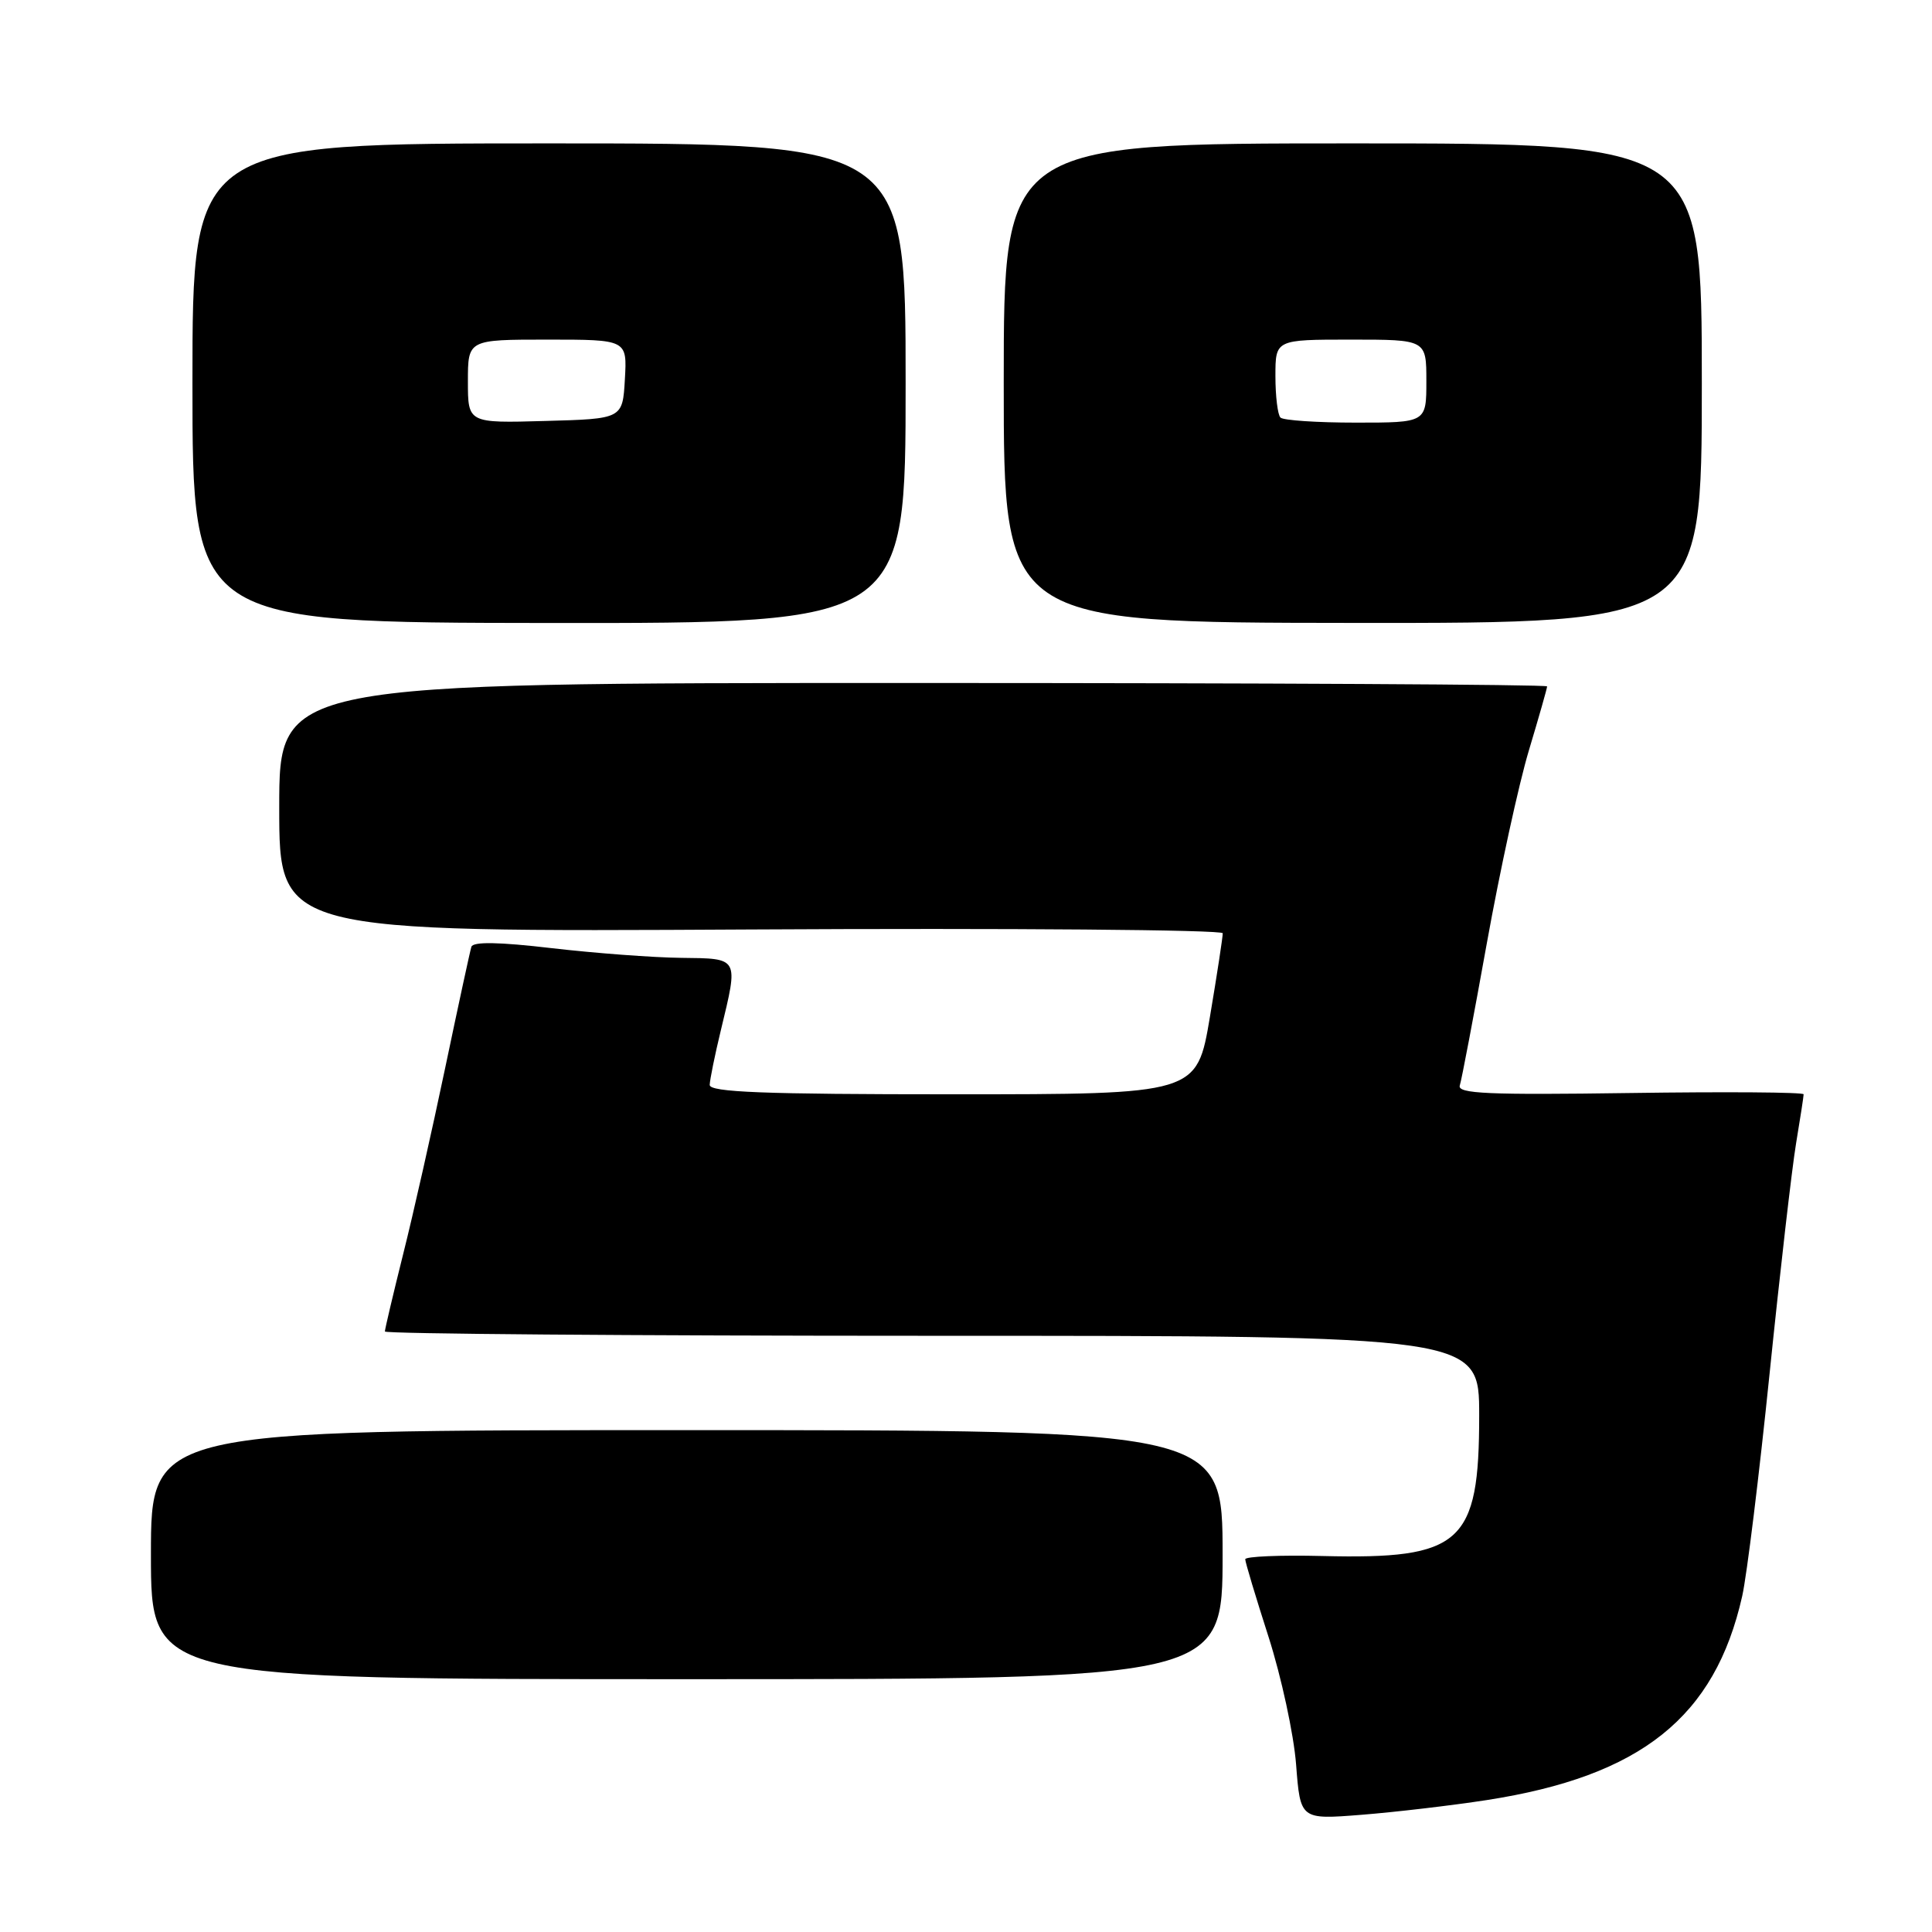 <?xml version="1.0" encoding="UTF-8" standalone="no"?>
<!DOCTYPE svg PUBLIC "-//W3C//DTD SVG 1.1//EN" "http://www.w3.org/Graphics/SVG/1.1/DTD/svg11.dtd" >
<svg xmlns="http://www.w3.org/2000/svg" xmlns:xlink="http://www.w3.org/1999/xlink" version="1.1" viewBox="0 0 256 256">
 <g >
 <path fill="currentColor"
d=" M 197.00 238.52 C 217.45 235.35 227.24 227.53 230.85 211.50 C 231.47 208.75 233.10 195.47 234.48 182.00 C 235.86 168.53 237.44 154.80 237.99 151.50 C 238.54 148.20 238.99 145.28 238.99 145.00 C 239.00 144.72 228.65 144.65 216.00 144.83 C 197.19 145.10 193.08 144.92 193.43 143.83 C 193.67 143.10 195.28 134.62 197.01 125.00 C 198.74 115.38 201.25 103.88 202.58 99.45 C 203.91 95.02 205.00 91.20 205.00 90.95 C 205.00 90.70 167.20 90.50 121.00 90.50 C 37.00 90.50 37.00 90.50 37.00 107.00 C 37.00 123.50 37.00 123.50 99.50 123.16 C 133.87 122.97 162.01 123.20 162.02 123.66 C 162.03 124.12 161.27 129.11 160.32 134.75 C 158.59 145.00 158.59 145.00 126.30 145.00 C 101.11 145.00 94.01 144.72 94.04 143.75 C 94.06 143.06 94.72 139.80 95.52 136.50 C 97.86 126.79 97.99 127.01 90.25 126.92 C 86.54 126.88 78.84 126.30 73.14 125.64 C 66.07 124.81 62.67 124.76 62.46 125.46 C 62.28 126.03 60.72 133.25 58.99 141.50 C 57.26 149.75 54.76 160.86 53.42 166.18 C 52.09 171.51 51.00 176.12 51.00 176.43 C 51.00 176.74 83.62 177.00 123.50 177.00 C 196.00 177.00 196.00 177.00 196.00 187.55 C 196.00 204.54 193.67 206.63 175.25 206.18 C 169.61 206.04 165.00 206.24 165.00 206.61 C 165.00 206.99 166.39 211.61 168.09 216.90 C 169.78 222.18 171.43 229.79 171.74 233.81 C 172.30 241.11 172.30 241.11 180.40 240.47 C 184.85 240.12 192.32 239.24 197.00 238.52 Z  M 162.00 206.00 C 162.00 189.50 162.00 189.50 91.00 189.50 C 20.00 189.50 20.00 189.50 20.00 206.00 C 20.00 222.50 20.00 222.50 91.00 222.50 C 162.00 222.50 162.00 222.50 162.00 206.00 Z  M 120.00 50.80 C 120.00 19.00 120.00 19.00 72.75 19.00 C 25.50 19.00 25.50 19.00 25.50 50.75 C 25.50 82.50 25.50 82.50 72.75 82.55 C 120.00 82.59 120.00 82.59 120.00 50.80 Z  M 225.50 50.79 C 225.50 19.00 225.50 19.00 179.25 19.00 C 133.00 19.00 133.00 19.00 133.00 50.75 C 133.00 82.50 133.00 82.50 179.25 82.54 C 225.50 82.58 225.50 82.58 225.50 50.79 Z  M 62.00 50.53 C 62.00 45.00 62.00 45.00 72.55 45.00 C 83.10 45.00 83.10 45.00 82.80 50.25 C 82.50 55.50 82.50 55.50 72.25 55.78 C 62.00 56.07 62.00 56.07 62.00 50.53 Z  M 169.67 55.33 C 169.30 54.97 169.00 52.49 169.00 49.83 C 169.00 45.00 169.00 45.00 179.00 45.00 C 189.00 45.00 189.00 45.00 189.00 50.50 C 189.00 56.00 189.00 56.00 179.67 56.00 C 174.53 56.00 170.03 55.70 169.67 55.33 Z "/>
</g>
</svg>